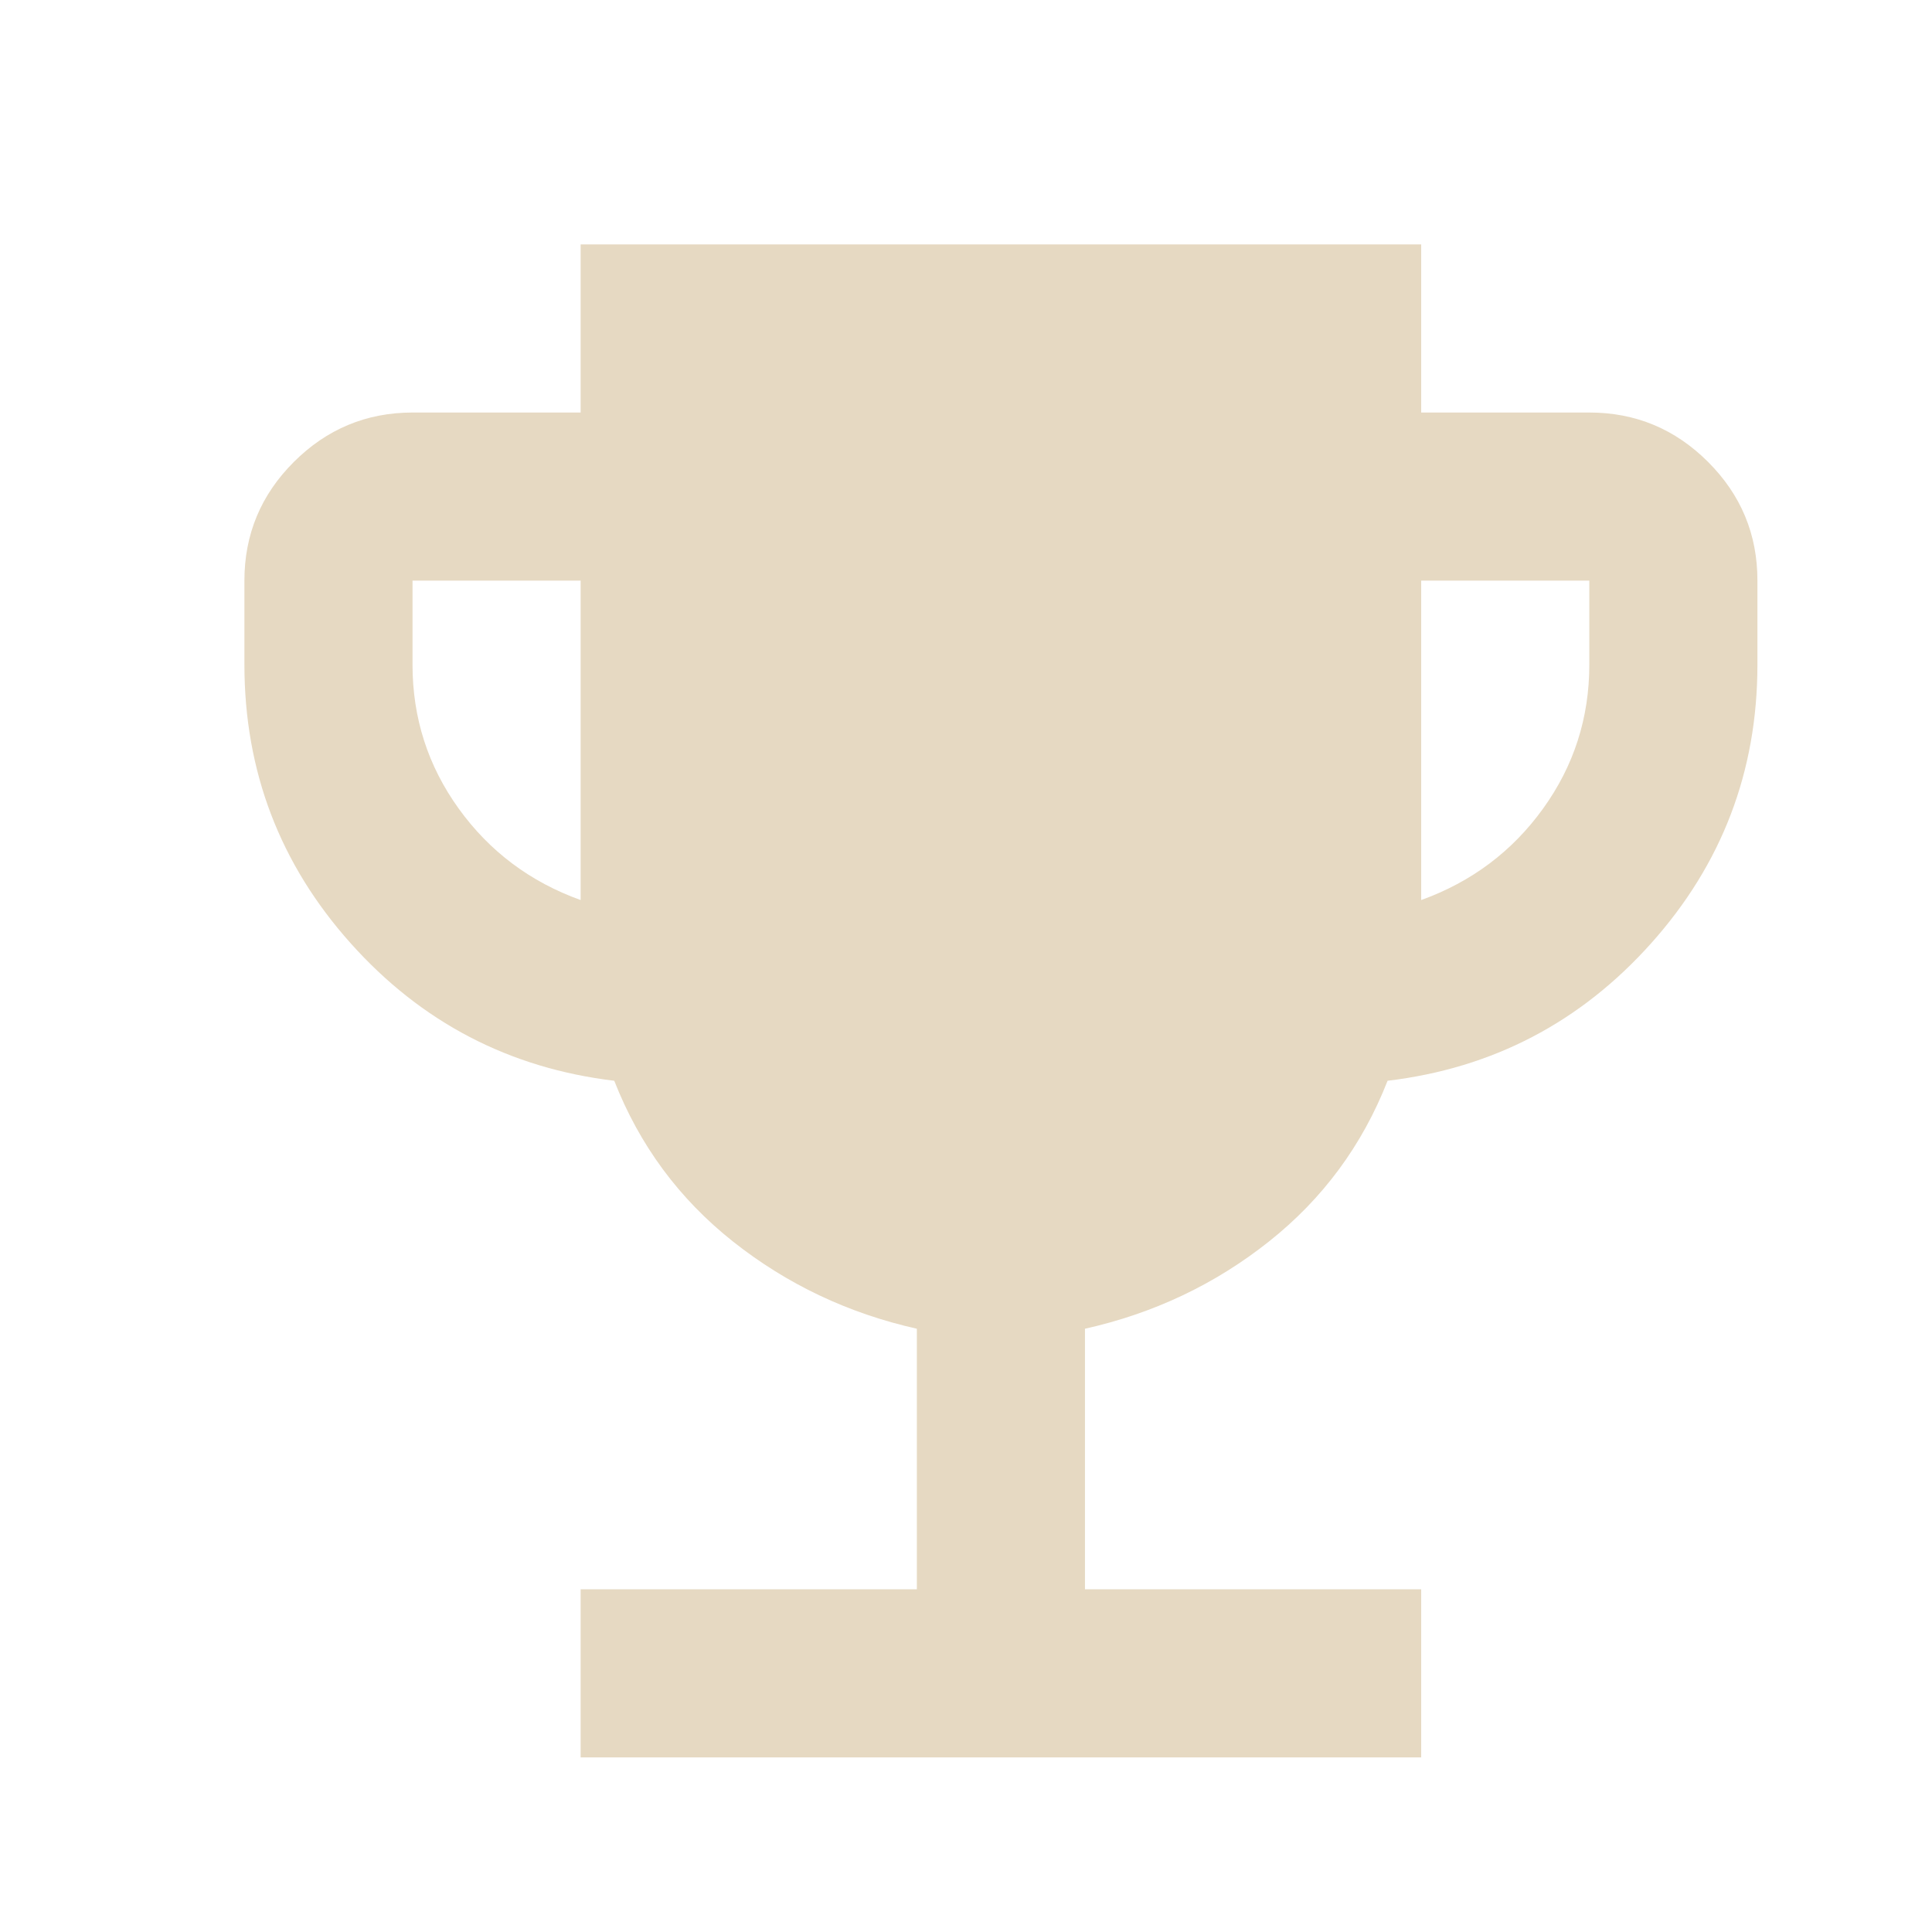 <svg width="166" height="166" viewBox="0 0 166 166" fill="none" xmlns="http://www.w3.org/2000/svg">
<path d="M49.889 151V136.556H78.778V114.167C72.88 112.843 67.615 110.346 62.983 106.677C58.351 103.008 54.949 98.403 52.778 92.861C43.75 91.778 36.198 87.837 30.122 81.038C24.045 74.24 21.005 66.264 21 57.111V49.889C21 45.917 22.416 42.517 25.247 39.691C28.078 36.865 31.477 35.449 35.444 35.444H49.889V21H122.111V35.444H136.556C140.528 35.444 143.929 36.86 146.761 39.691C149.592 42.522 151.005 45.922 151 49.889V57.111C151 66.259 147.959 74.235 141.878 81.038C135.797 87.842 128.245 91.783 119.222 92.861C117.056 98.398 113.656 103.004 109.024 106.677C104.393 110.351 99.125 112.847 93.222 114.167V136.556H122.111V151H49.889ZM49.889 77.333V49.889H35.444V57.111C35.444 61.685 36.769 65.809 39.417 69.483C42.065 73.156 45.556 75.773 49.889 77.333ZM122.111 77.333C126.444 75.769 129.935 73.149 132.583 69.476C135.231 65.802 136.556 61.68 136.556 57.111V49.889H122.111V77.333Z" fill="#E6D9C2"/>
</svg>

